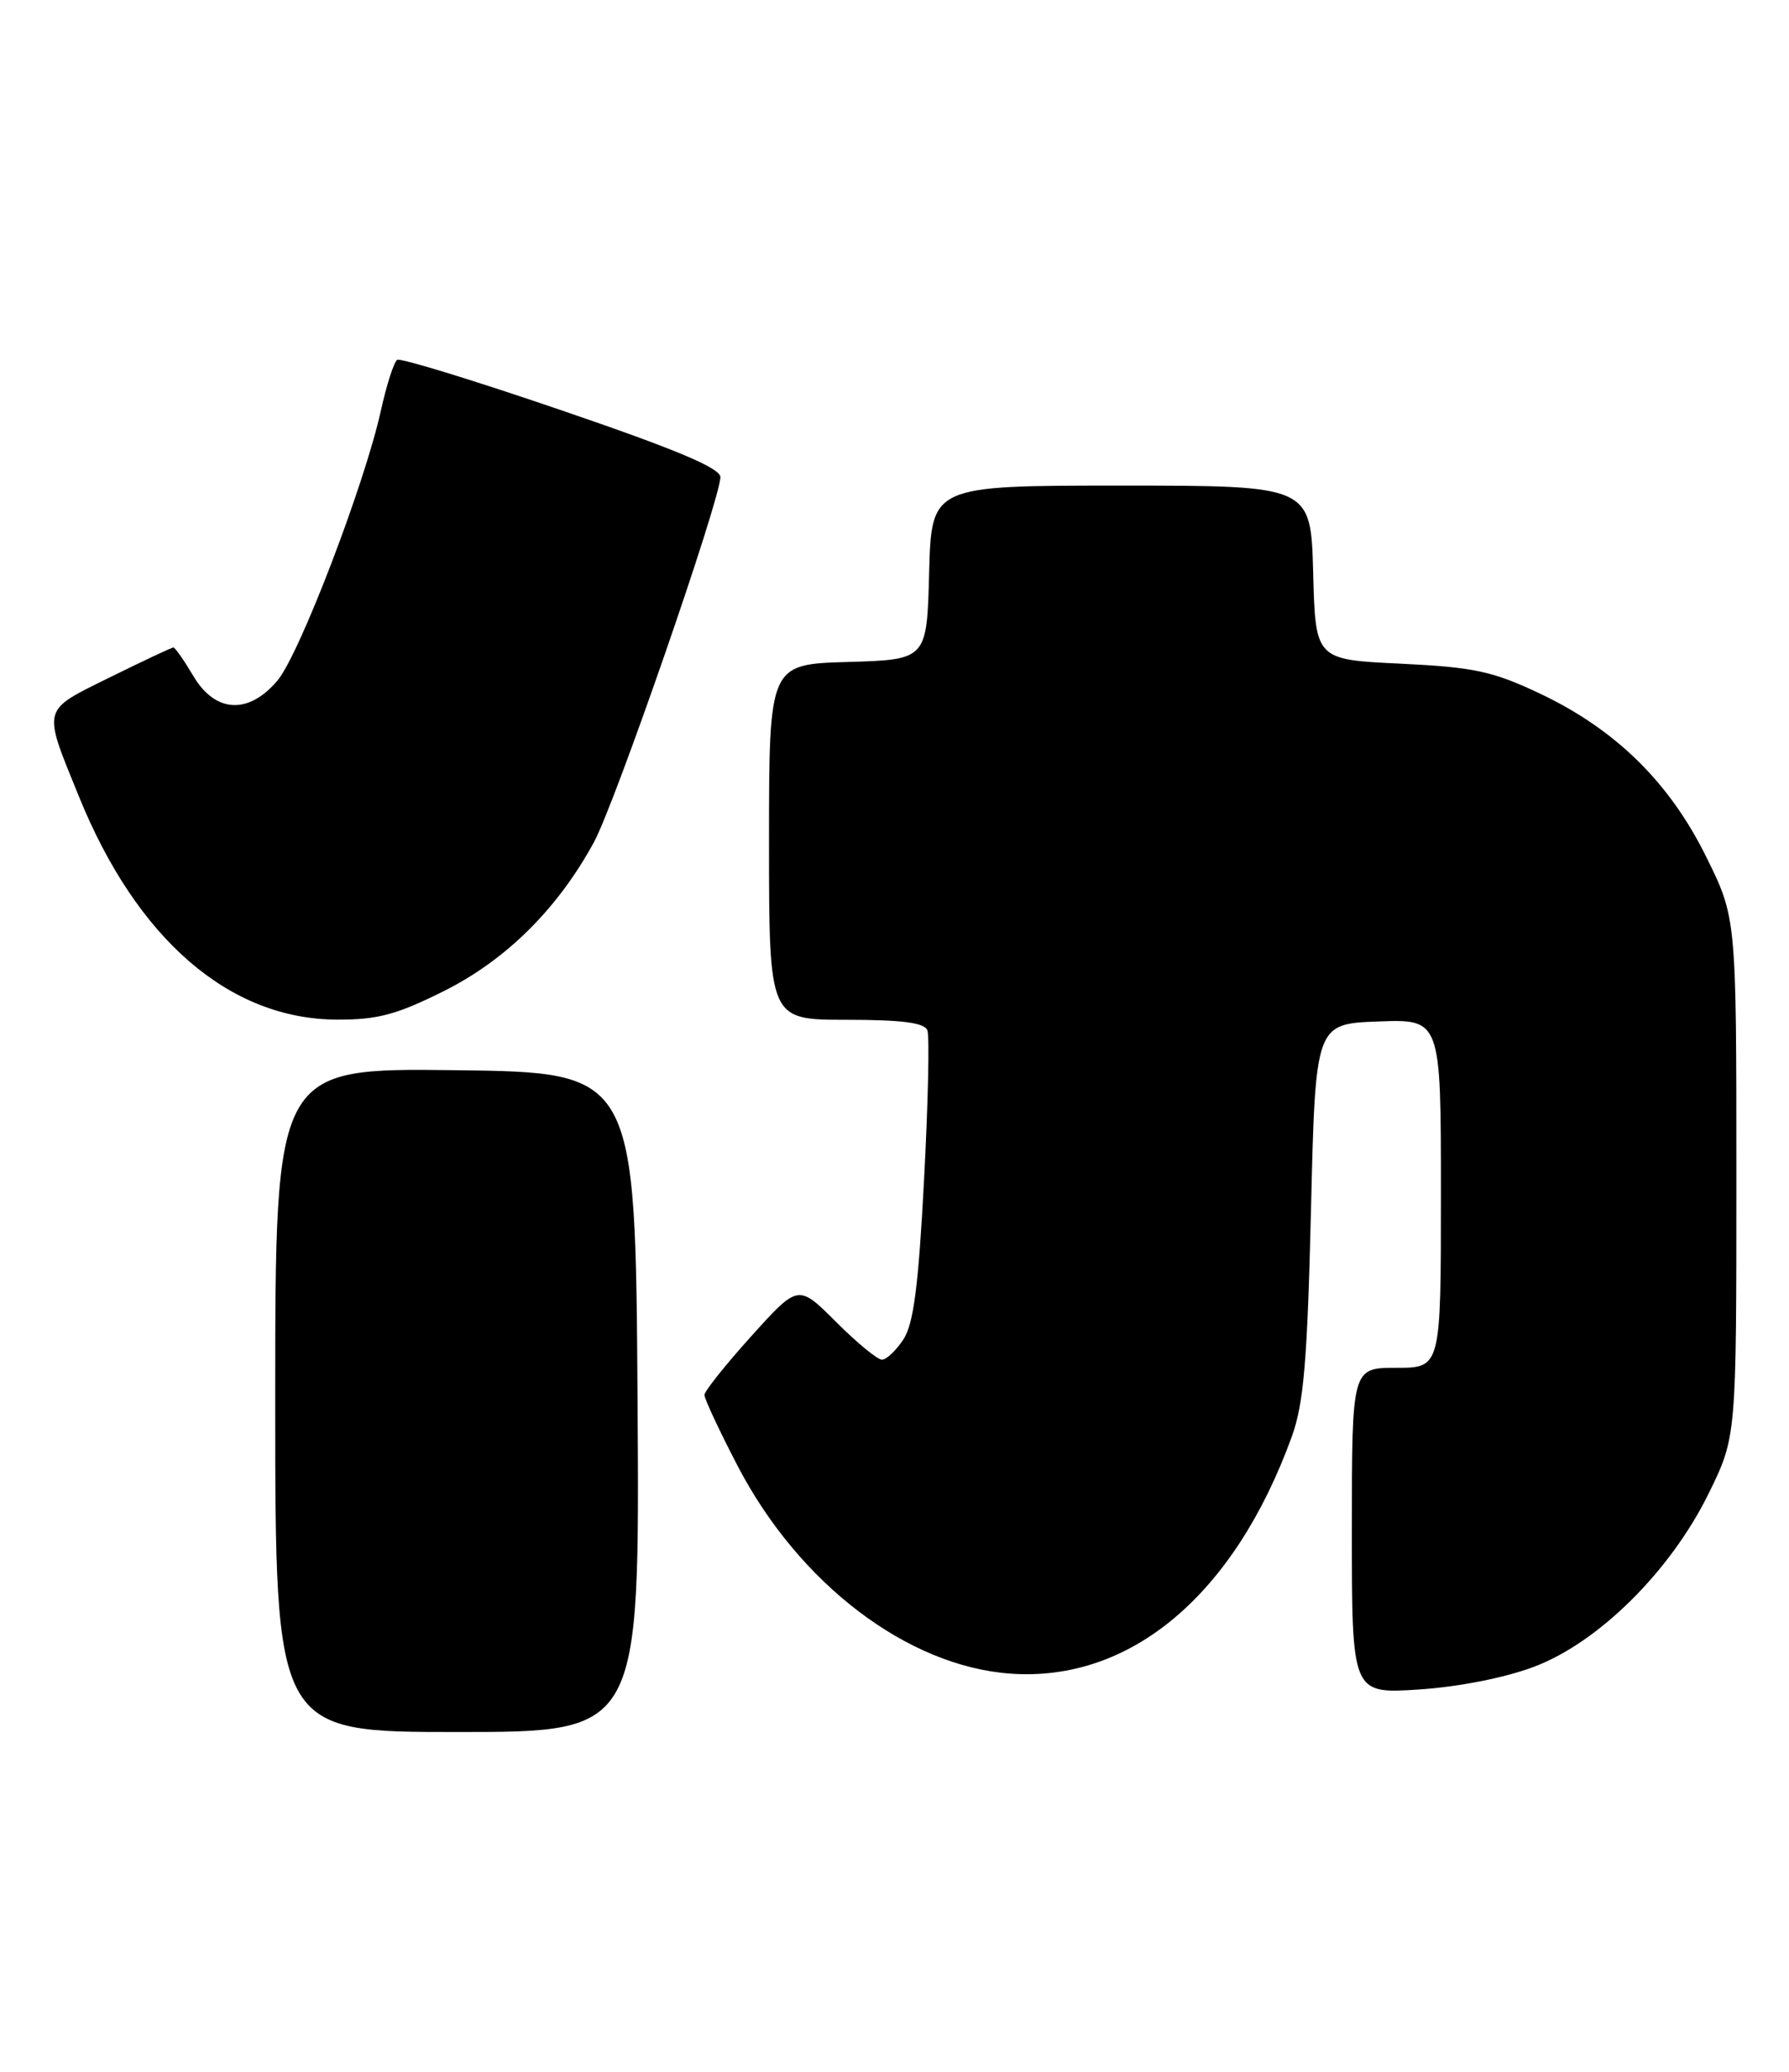 <?xml version="1.0" encoding="UTF-8" standalone="no"?>
<!DOCTYPE svg PUBLIC "-//W3C//DTD SVG 1.1//EN" "http://www.w3.org/Graphics/SVG/1.1/DTD/svg11.dtd" >
<svg xmlns="http://www.w3.org/2000/svg" xmlns:xlink="http://www.w3.org/1999/xlink" version="1.1" viewBox="0 0 221 256">
 <g >
 <path fill="currentColor"
d=" M 78.76 173.25 C 78.50 132.50 78.50 132.50 56.25 132.23 C 34.00 131.96 34.00 131.96 34.00 172.98 C 34.00 214.00 34.00 214.00 56.51 214.00 C 79.02 214.00 79.02 214.00 78.76 173.25 Z  M 189.50 205.94 C 197.50 202.92 206.37 194.11 211.08 184.52 C 214.50 177.54 214.50 177.54 214.50 145.47 C 214.50 113.40 214.50 113.40 210.77 105.86 C 206.22 96.64 199.56 90.11 190.22 85.69 C 184.38 82.93 182.12 82.44 173.00 82.00 C 162.50 81.50 162.50 81.50 162.22 70.75 C 161.93 60.00 161.93 60.00 138.50 60.00 C 115.07 60.00 115.07 60.00 114.78 70.75 C 114.50 81.50 114.50 81.50 104.75 81.79 C 95.00 82.07 95.00 82.07 95.00 104.04 C 95.00 126.00 95.00 126.00 104.53 126.00 C 111.43 126.00 114.20 126.36 114.56 127.30 C 114.84 128.02 114.65 136.34 114.15 145.79 C 113.46 158.90 112.86 163.57 111.60 165.49 C 110.69 166.87 109.50 168.00 108.95 168.00 C 108.40 168.00 105.85 165.90 103.28 163.33 C 98.61 158.66 98.61 158.66 92.82 165.08 C 89.64 168.61 87.03 171.88 87.02 172.35 C 87.01 172.81 88.85 176.75 91.11 181.10 C 98.70 195.69 112.10 205.89 124.87 206.79 C 139.70 207.83 152.49 197.05 159.58 177.50 C 161.05 173.43 161.50 168.21 161.95 149.50 C 162.50 126.50 162.50 126.50 170.25 126.21 C 178.00 125.92 178.00 125.92 178.00 147.46 C 178.00 169.00 178.00 169.00 172.50 169.00 C 167.00 169.00 167.00 169.00 167.00 189.14 C 167.00 209.28 167.00 209.28 175.25 208.75 C 180.19 208.42 185.91 207.30 189.50 205.94 Z  M 54.84 122.45 C 62.53 118.60 68.90 112.28 73.37 104.06 C 75.98 99.27 88.98 61.73 88.99 58.95 C 89.00 57.84 83.54 55.54 69.40 50.71 C 58.62 47.02 49.47 44.21 49.07 44.46 C 48.67 44.71 47.76 47.52 47.06 50.70 C 45.05 59.82 37.00 80.85 34.28 84.08 C 30.70 88.33 26.58 88.10 23.87 83.50 C 22.73 81.58 21.63 80.00 21.42 80.00 C 21.21 80.00 17.67 81.67 13.55 83.70 C 5.07 87.90 5.23 87.29 9.75 98.41 C 16.91 116.06 28.33 125.93 41.62 125.98 C 46.65 126.00 48.99 125.37 54.84 122.45 Z "/>
</g>
</svg>